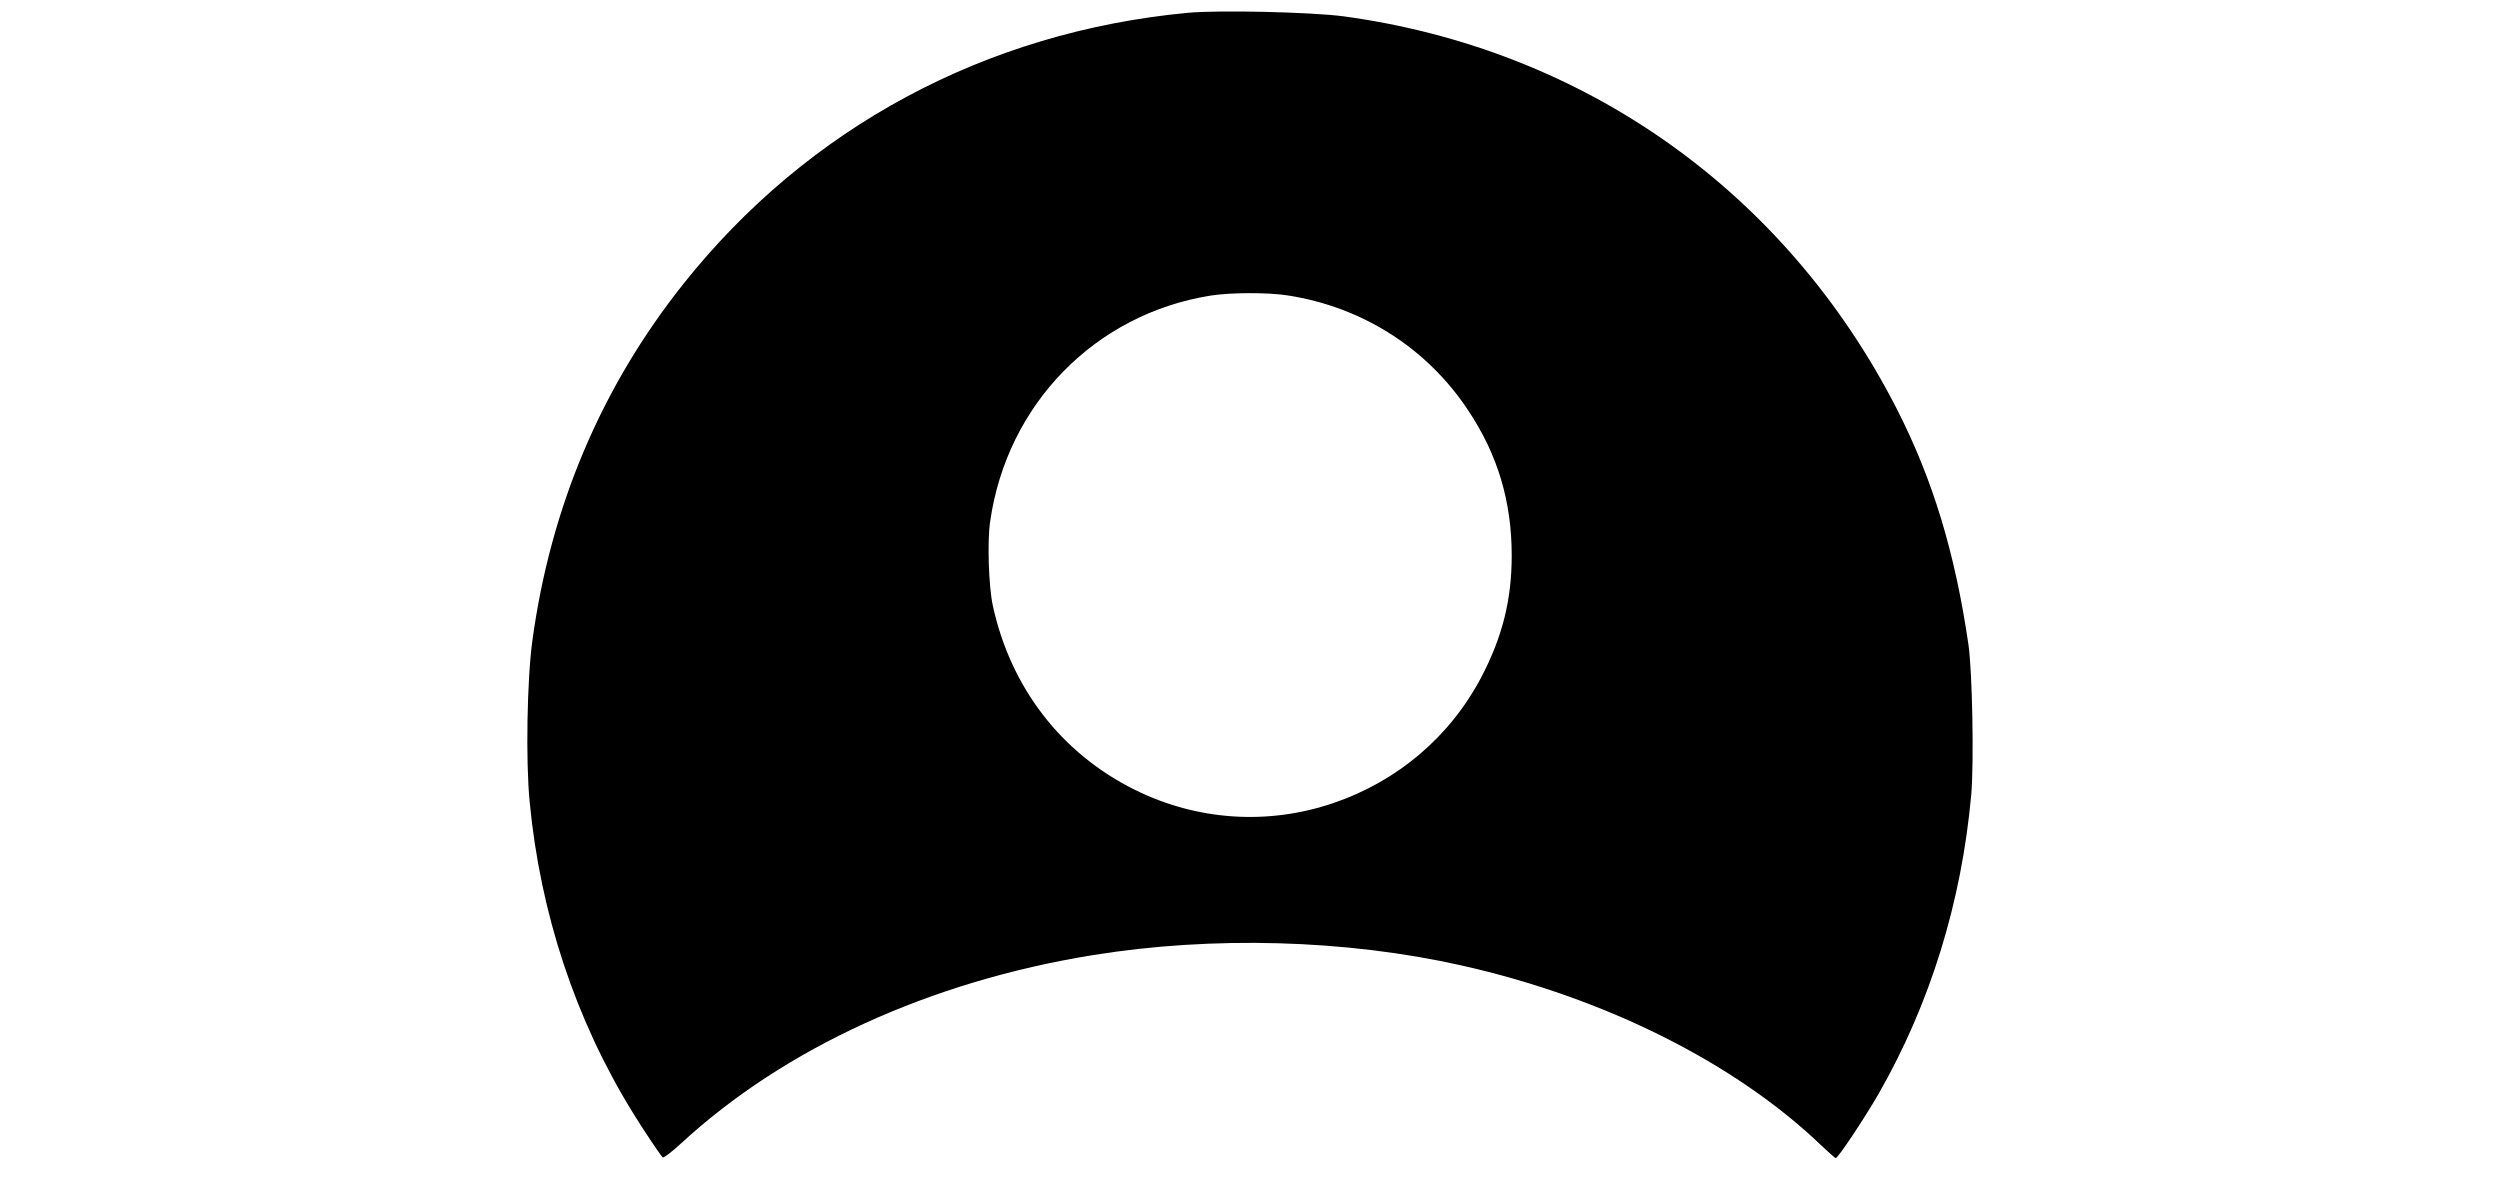 <?xml version="1.0" standalone="no"?>
<!DOCTYPE svg PUBLIC "-//W3C//DTD SVG 20010904//EN"
 "http://www.w3.org/TR/2001/REC-SVG-20010904/DTD/svg10.dtd">
<svg version="1.0" xmlns="http://www.w3.org/2000/svg"
 width="1366pt" height="643pt" viewBox="0 0 1366 643"
 preserveAspectRatio="xMidYMid meet">
<g transform="translate(0,643) scale(0.1,-0.1)"
fill="#000000" stroke="none">
<path d="M6490 6360 c-1104 -104 -2075 -626 -2755 -1480 -448 -563 -726 -1217
-826 -1950 -29 -209 -37 -657 -15 -880 58 -611 251 -1193 564 -1700 58 -94
142 -220 163 -244 4 -5 50 30 101 77 564 520 1358 884 2248 1028 655 106 1382
86 2015 -56 784 -176 1497 -533 1968 -985 38 -36 72 -66 77 -68 10 -4 156 215
235 352 282 493 453 1047 506 1635 15 176 6 665 -15 816 -73 504 -196 908
-393 1293 -607 1185 -1706 1964 -3023 2143 -176 23 -680 35 -850 19z m545
-1544 c409 -63 764 -289 989 -631 160 -241 236 -496 236 -790 0 -243 -51 -445
-166 -665 -171 -325 -458 -569 -809 -688 -358 -122 -745 -96 -1085 73 -400
198 -678 558 -775 1005 -23 104 -31 351 -15 459 91 642 573 1135 1205 1236
108 17 310 18 420 1z"/>
</g>
</svg>
